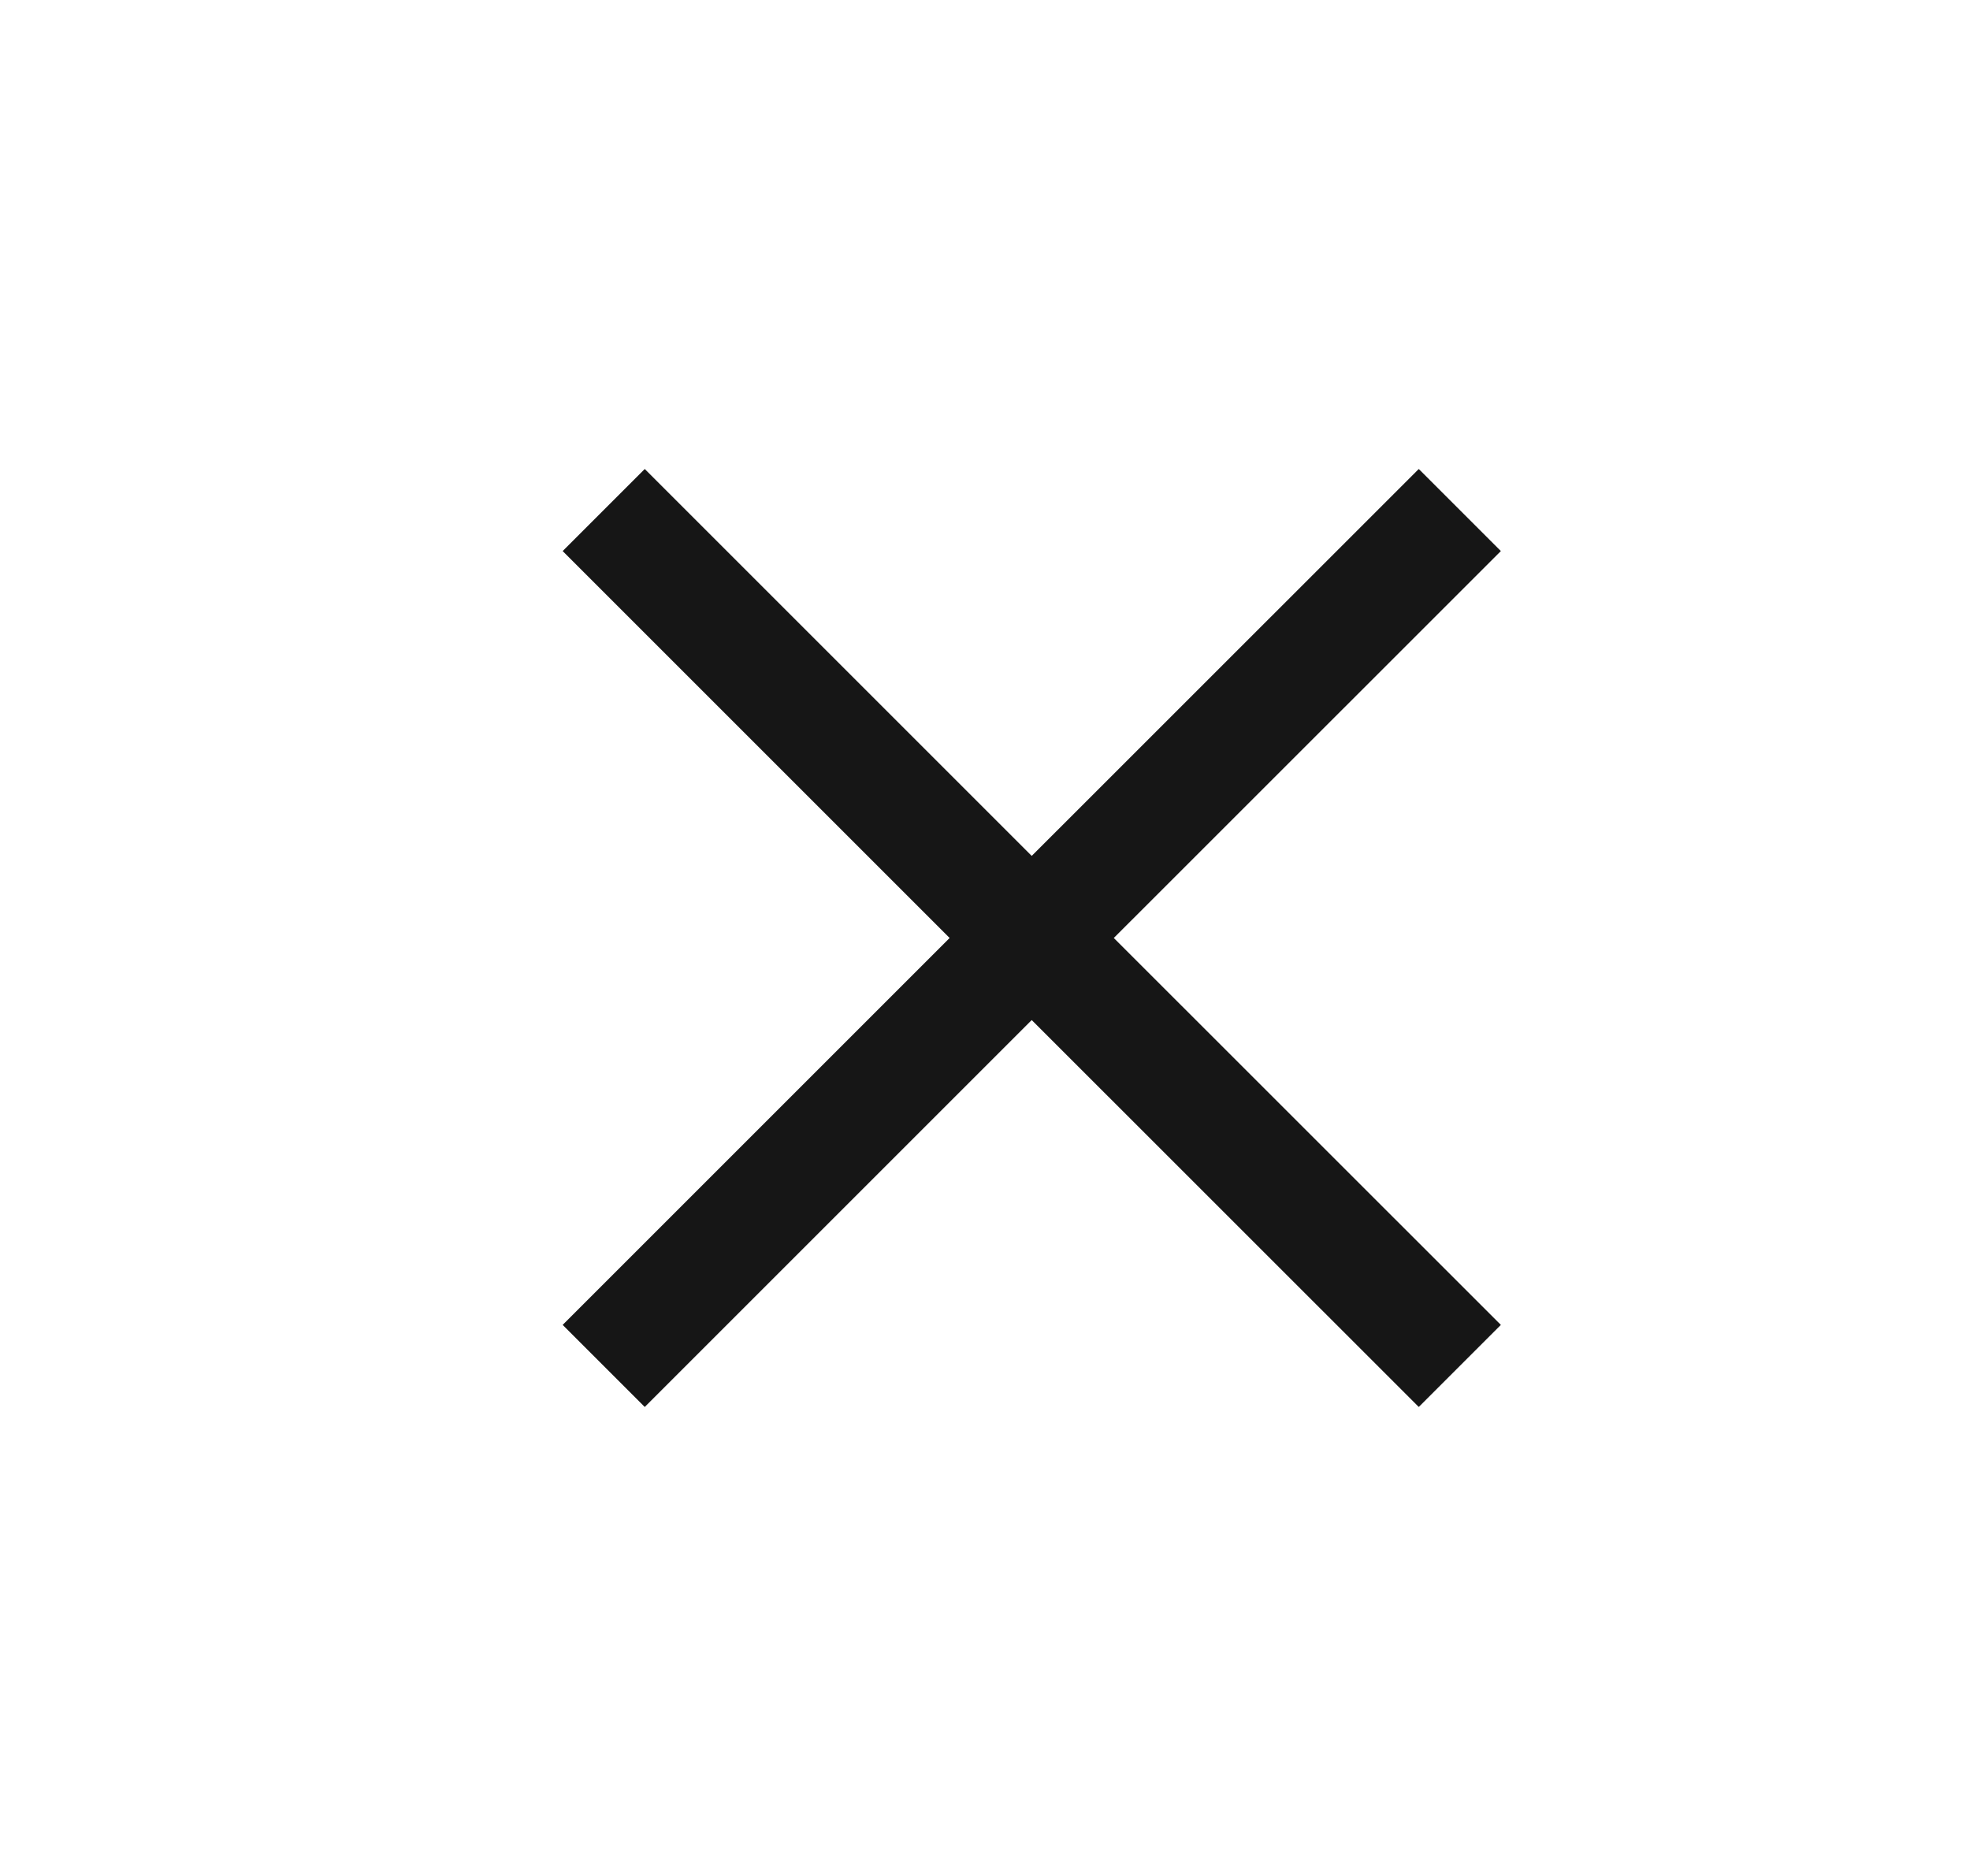 <svg width="21" height="20" viewBox="0 0 21 20" fill="none" xmlns="http://www.w3.org/2000/svg">
<path fill-rule="evenodd" clip-rule="evenodd" d="M15.999 5.875L15.124 5L10.998 9.125L6.873 5L5.998 5.875L10.123 10L5.998 14.125L6.873 15L10.998 10.875L15.124 15L15.999 14.125L11.873 10L15.999 5.875Z" fill="#161616"/>
</svg>
